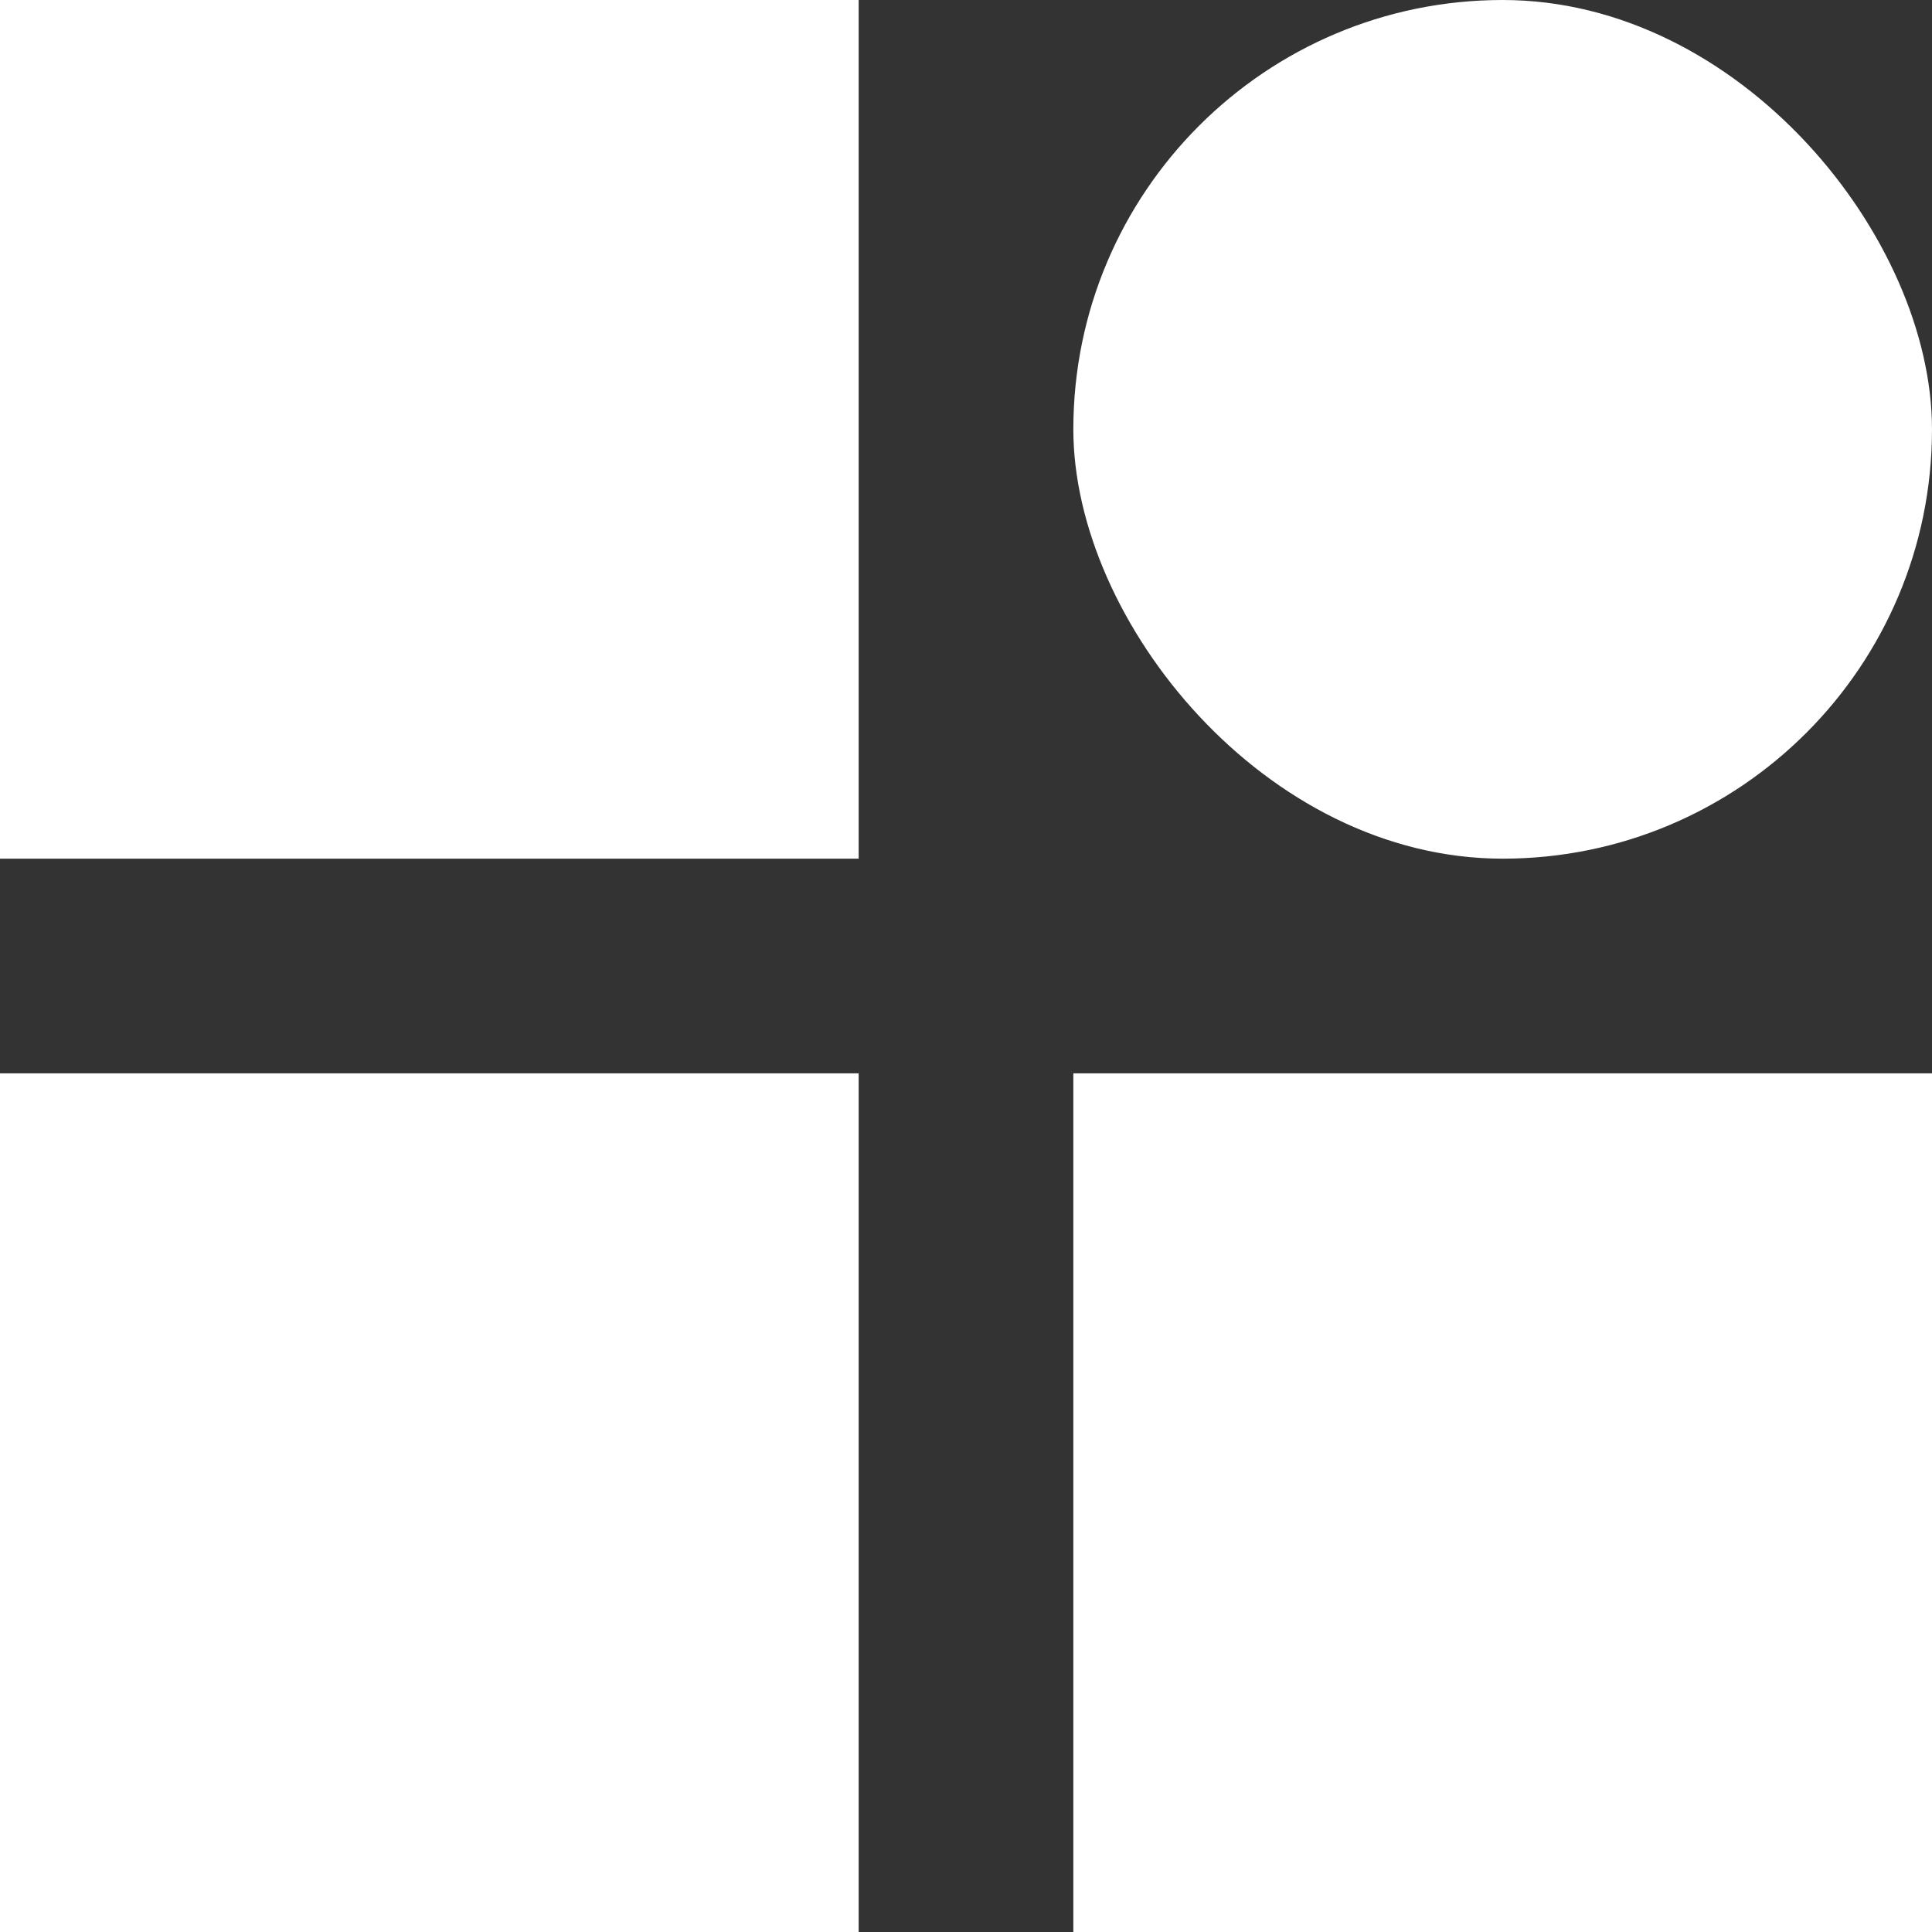 <svg width="27" height="27" viewBox="0 0 27 27" fill="white" xmlns="http://www.w3.org/2000/svg">
    <rect x="0" y="0" width="27" height="27" fill="#333333" stroke="none"/>
    <rect width="12" height="12"/>
    <rect y="15" width="12" height="12"/>
    <rect x="15" width="12" height="12" rx="6"/>
    <rect x="15" y="15" width="12" height="12"/>
</svg>

